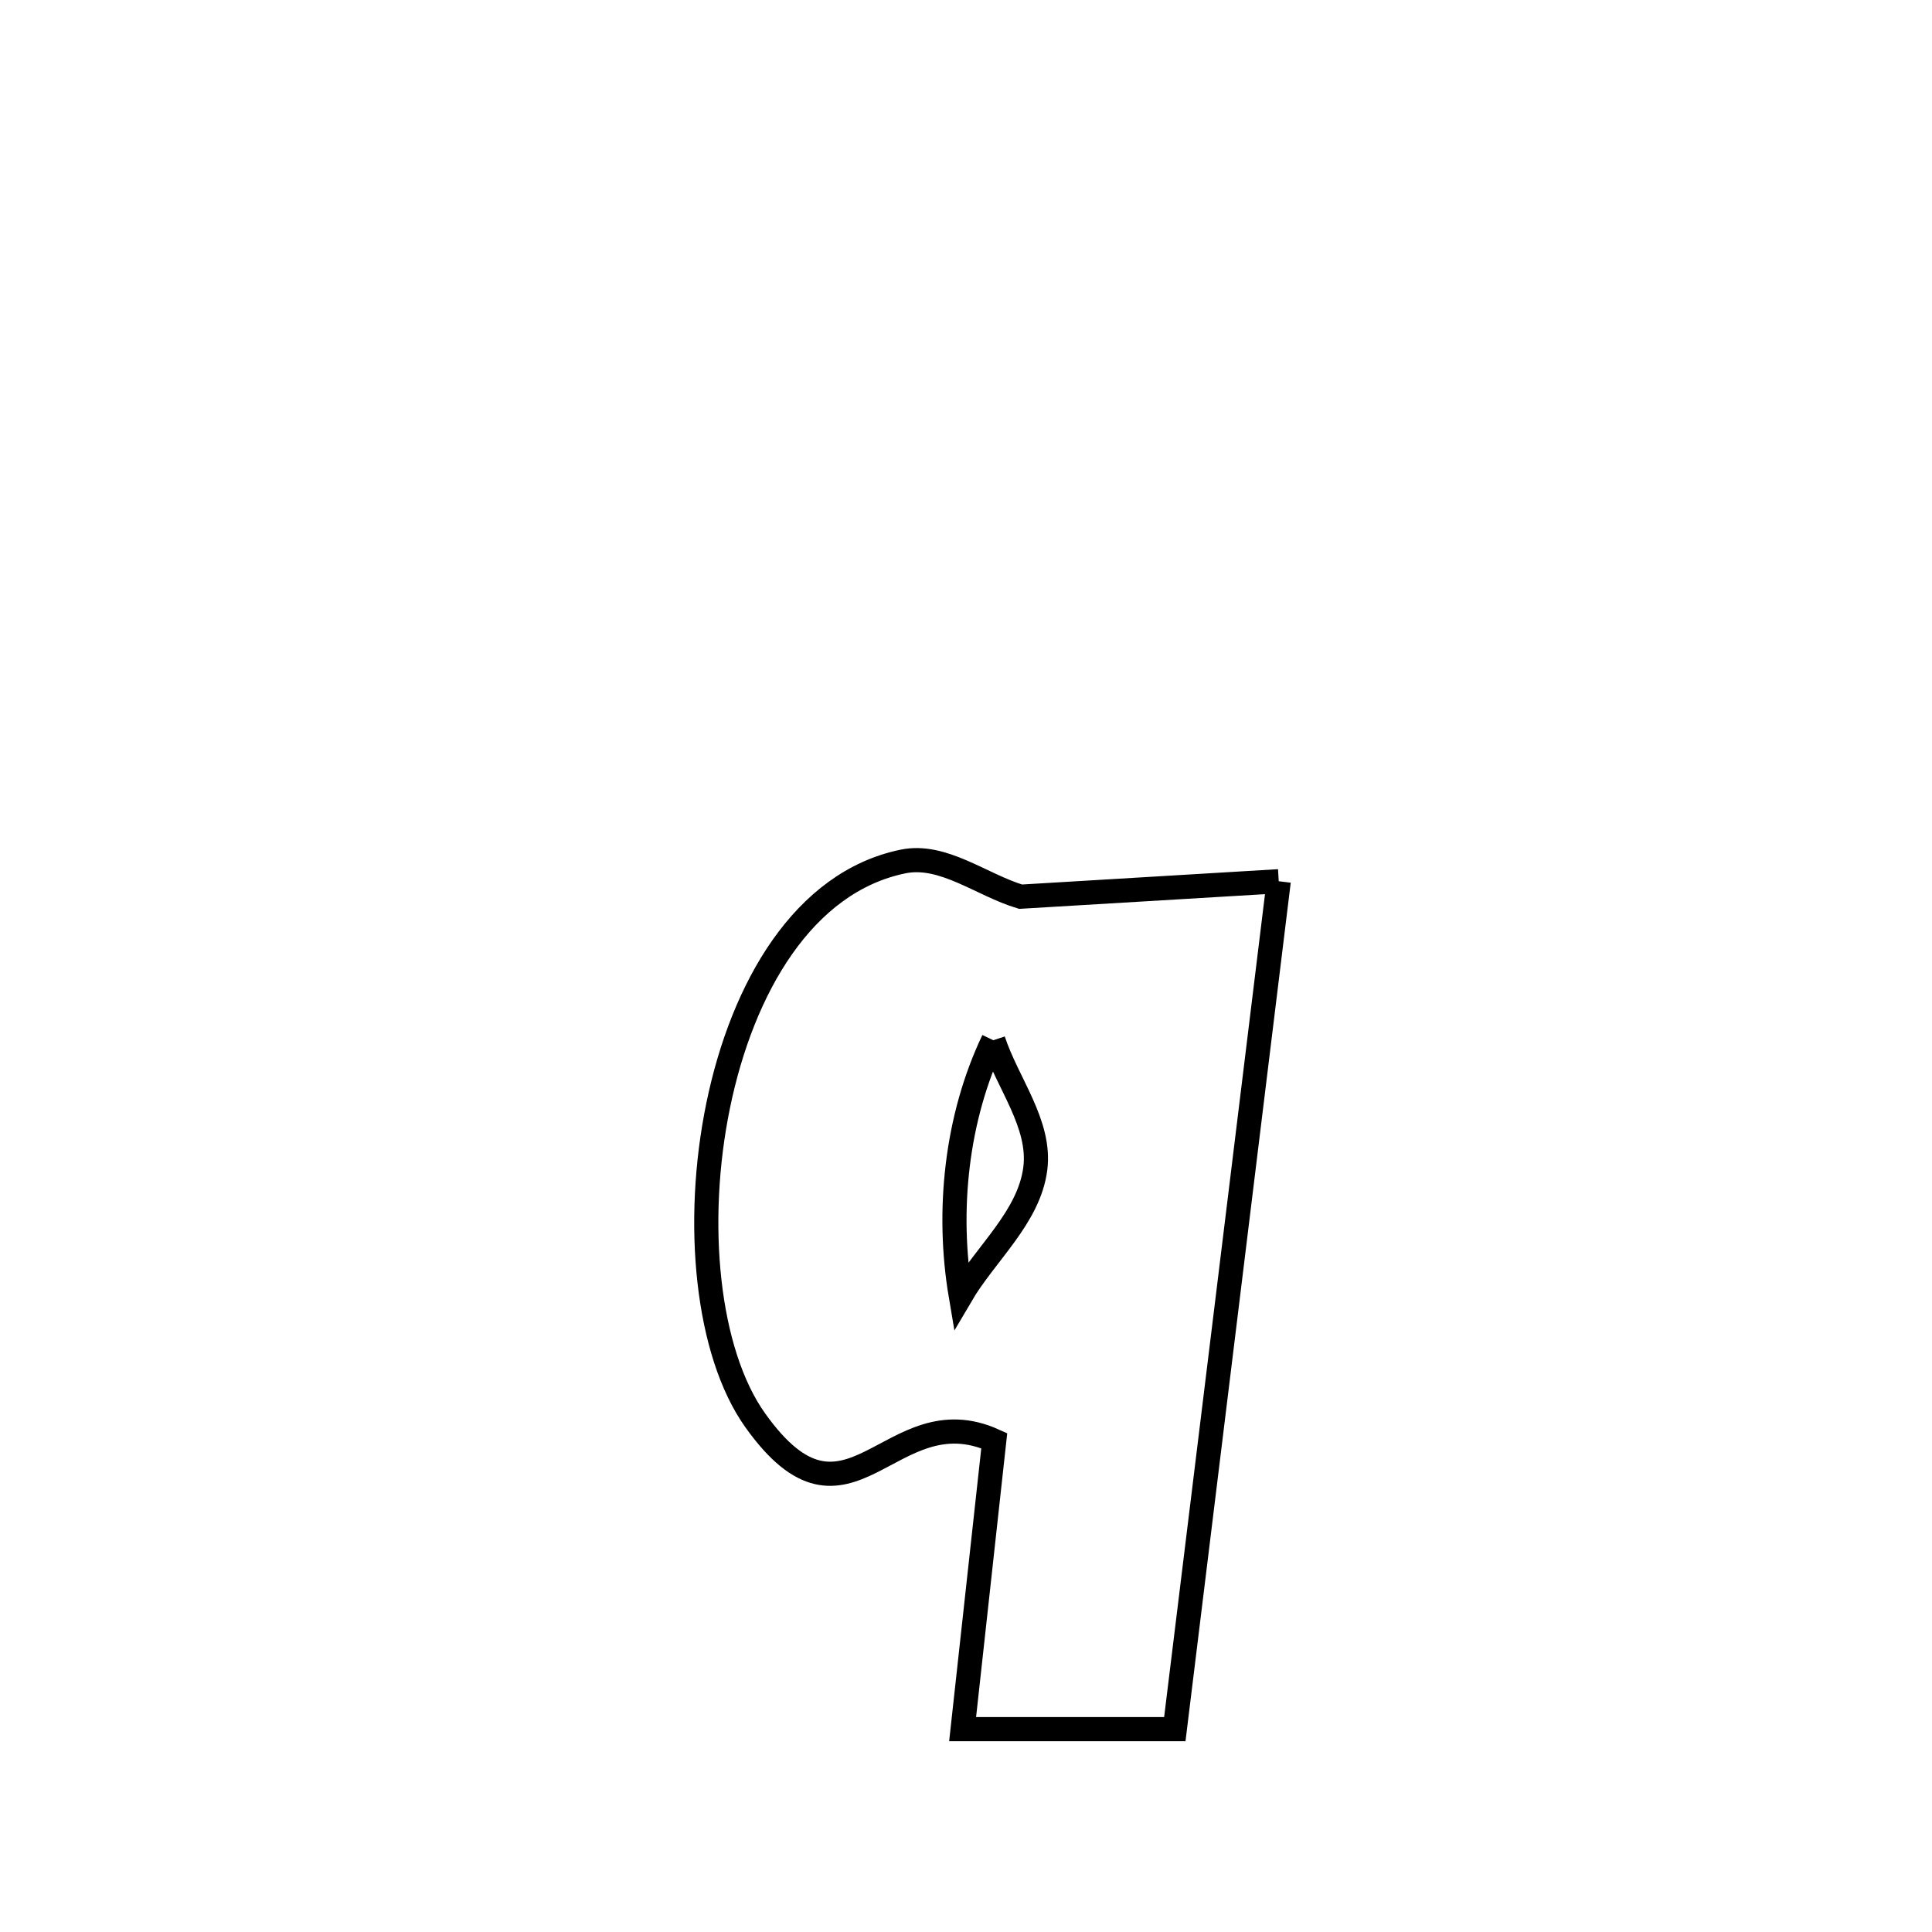 <svg xmlns="http://www.w3.org/2000/svg" viewBox="0.0 0.0 24.0 24.0" height="200px" width="200px"><path fill="none" stroke="black" stroke-width=".3" stroke-opacity="1.0"  filling="0" d="M15.885 10.947 L15.885 10.947 C15.67 12.702 15.455 14.458 15.24 16.213 C15.025 17.969 14.81 19.724 14.594 21.48 L14.594 21.48 C13.716 21.48 12.837 21.48 11.958 21.48 L11.958 21.48 C12.089 20.285 12.22 19.091 12.351 17.897 L12.351 17.897 C11.054 17.308 10.546 19.277 9.382 17.644 C8.78 16.799 8.621 15.19 8.922 13.73 C9.223 12.269 9.982 10.956 11.217 10.702 C11.715 10.599 12.191 10.993 12.678 11.139 L12.678 11.139 C13.747 11.075 14.816 11.011 15.885 10.947 L15.885 10.947"></path>
<path fill="none" stroke="black" stroke-width=".3" stroke-opacity="1.0"  filling="0" d="M12.339 12.922 L12.339 12.922 C11.879 13.884 11.757 15.045 11.935 16.096 L11.935 16.096 C12.244 15.569 12.784 15.121 12.861 14.516 C12.931 13.961 12.513 13.453 12.339 12.922 L12.339 12.922"></path></svg>